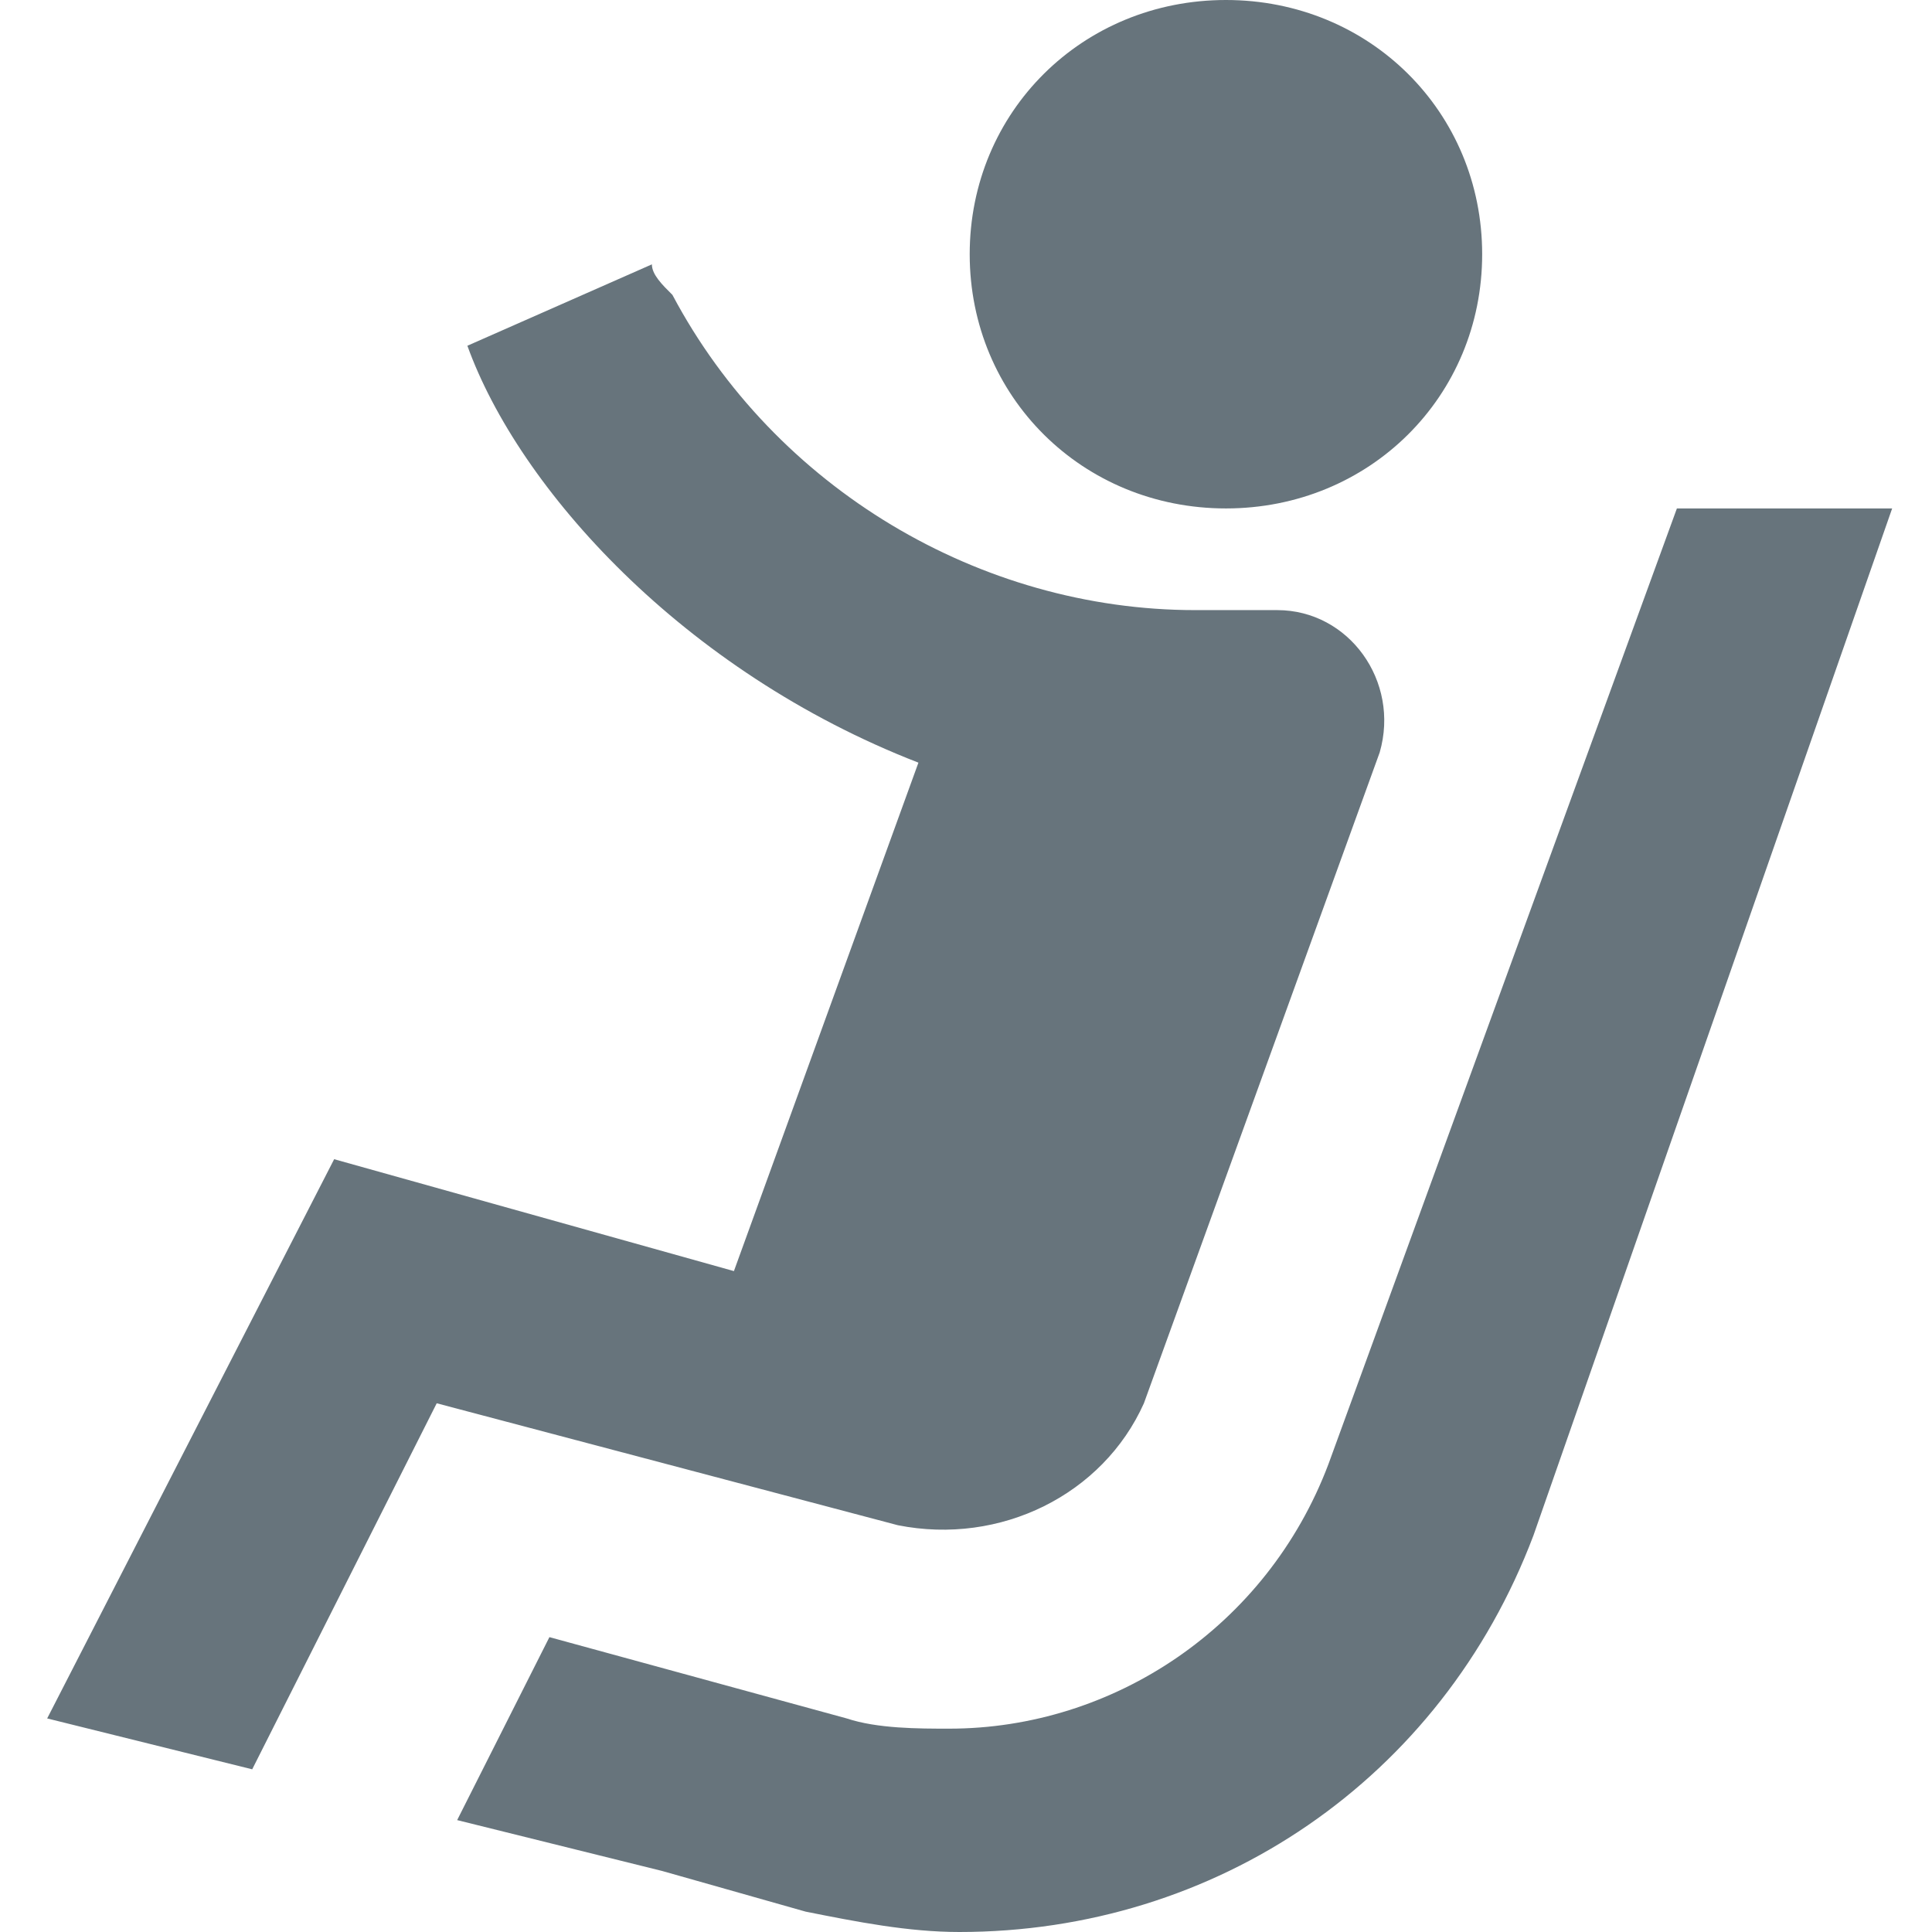 <svg width="24" height="24" viewBox="0 0 24 24" fill="none" xmlns="http://www.w3.org/2000/svg">
<path d="M18.412 3.158C18.412 4.926 17.012 6.316 15.229 6.316C13.446 6.316 12.046 4.926 12.046 3.158C12.046 1.389 13.446 0 15.229 0C17.012 0 18.412 1.389 18.412 3.158ZM15.866 7.579H14.847C12.173 7.579 9.626 6.063 8.353 3.663C8.226 3.537 8.098 3.411 8.098 3.284L5.806 4.295C6.443 6.063 8.48 8.337 11.409 9.474L9.117 15.79L4.151 14.4L0.586 21.347L3.133 21.979L5.425 17.432L11.154 18.947C12.428 19.2 13.701 18.568 14.21 17.432L17.139 9.347C17.394 8.463 16.757 7.579 15.866 7.579ZM20.831 6.316L16.502 18.189C15.738 20.21 13.828 21.474 11.791 21.474C11.409 21.474 10.9 21.474 10.518 21.347L6.825 20.337L5.679 22.61L8.226 23.242L10.008 23.747C10.645 23.874 11.282 24 11.918 24C15.102 24 17.903 22.105 19.049 19.074L23.505 6.316H20.831Z" fill="#67747C"/>
</svg>
